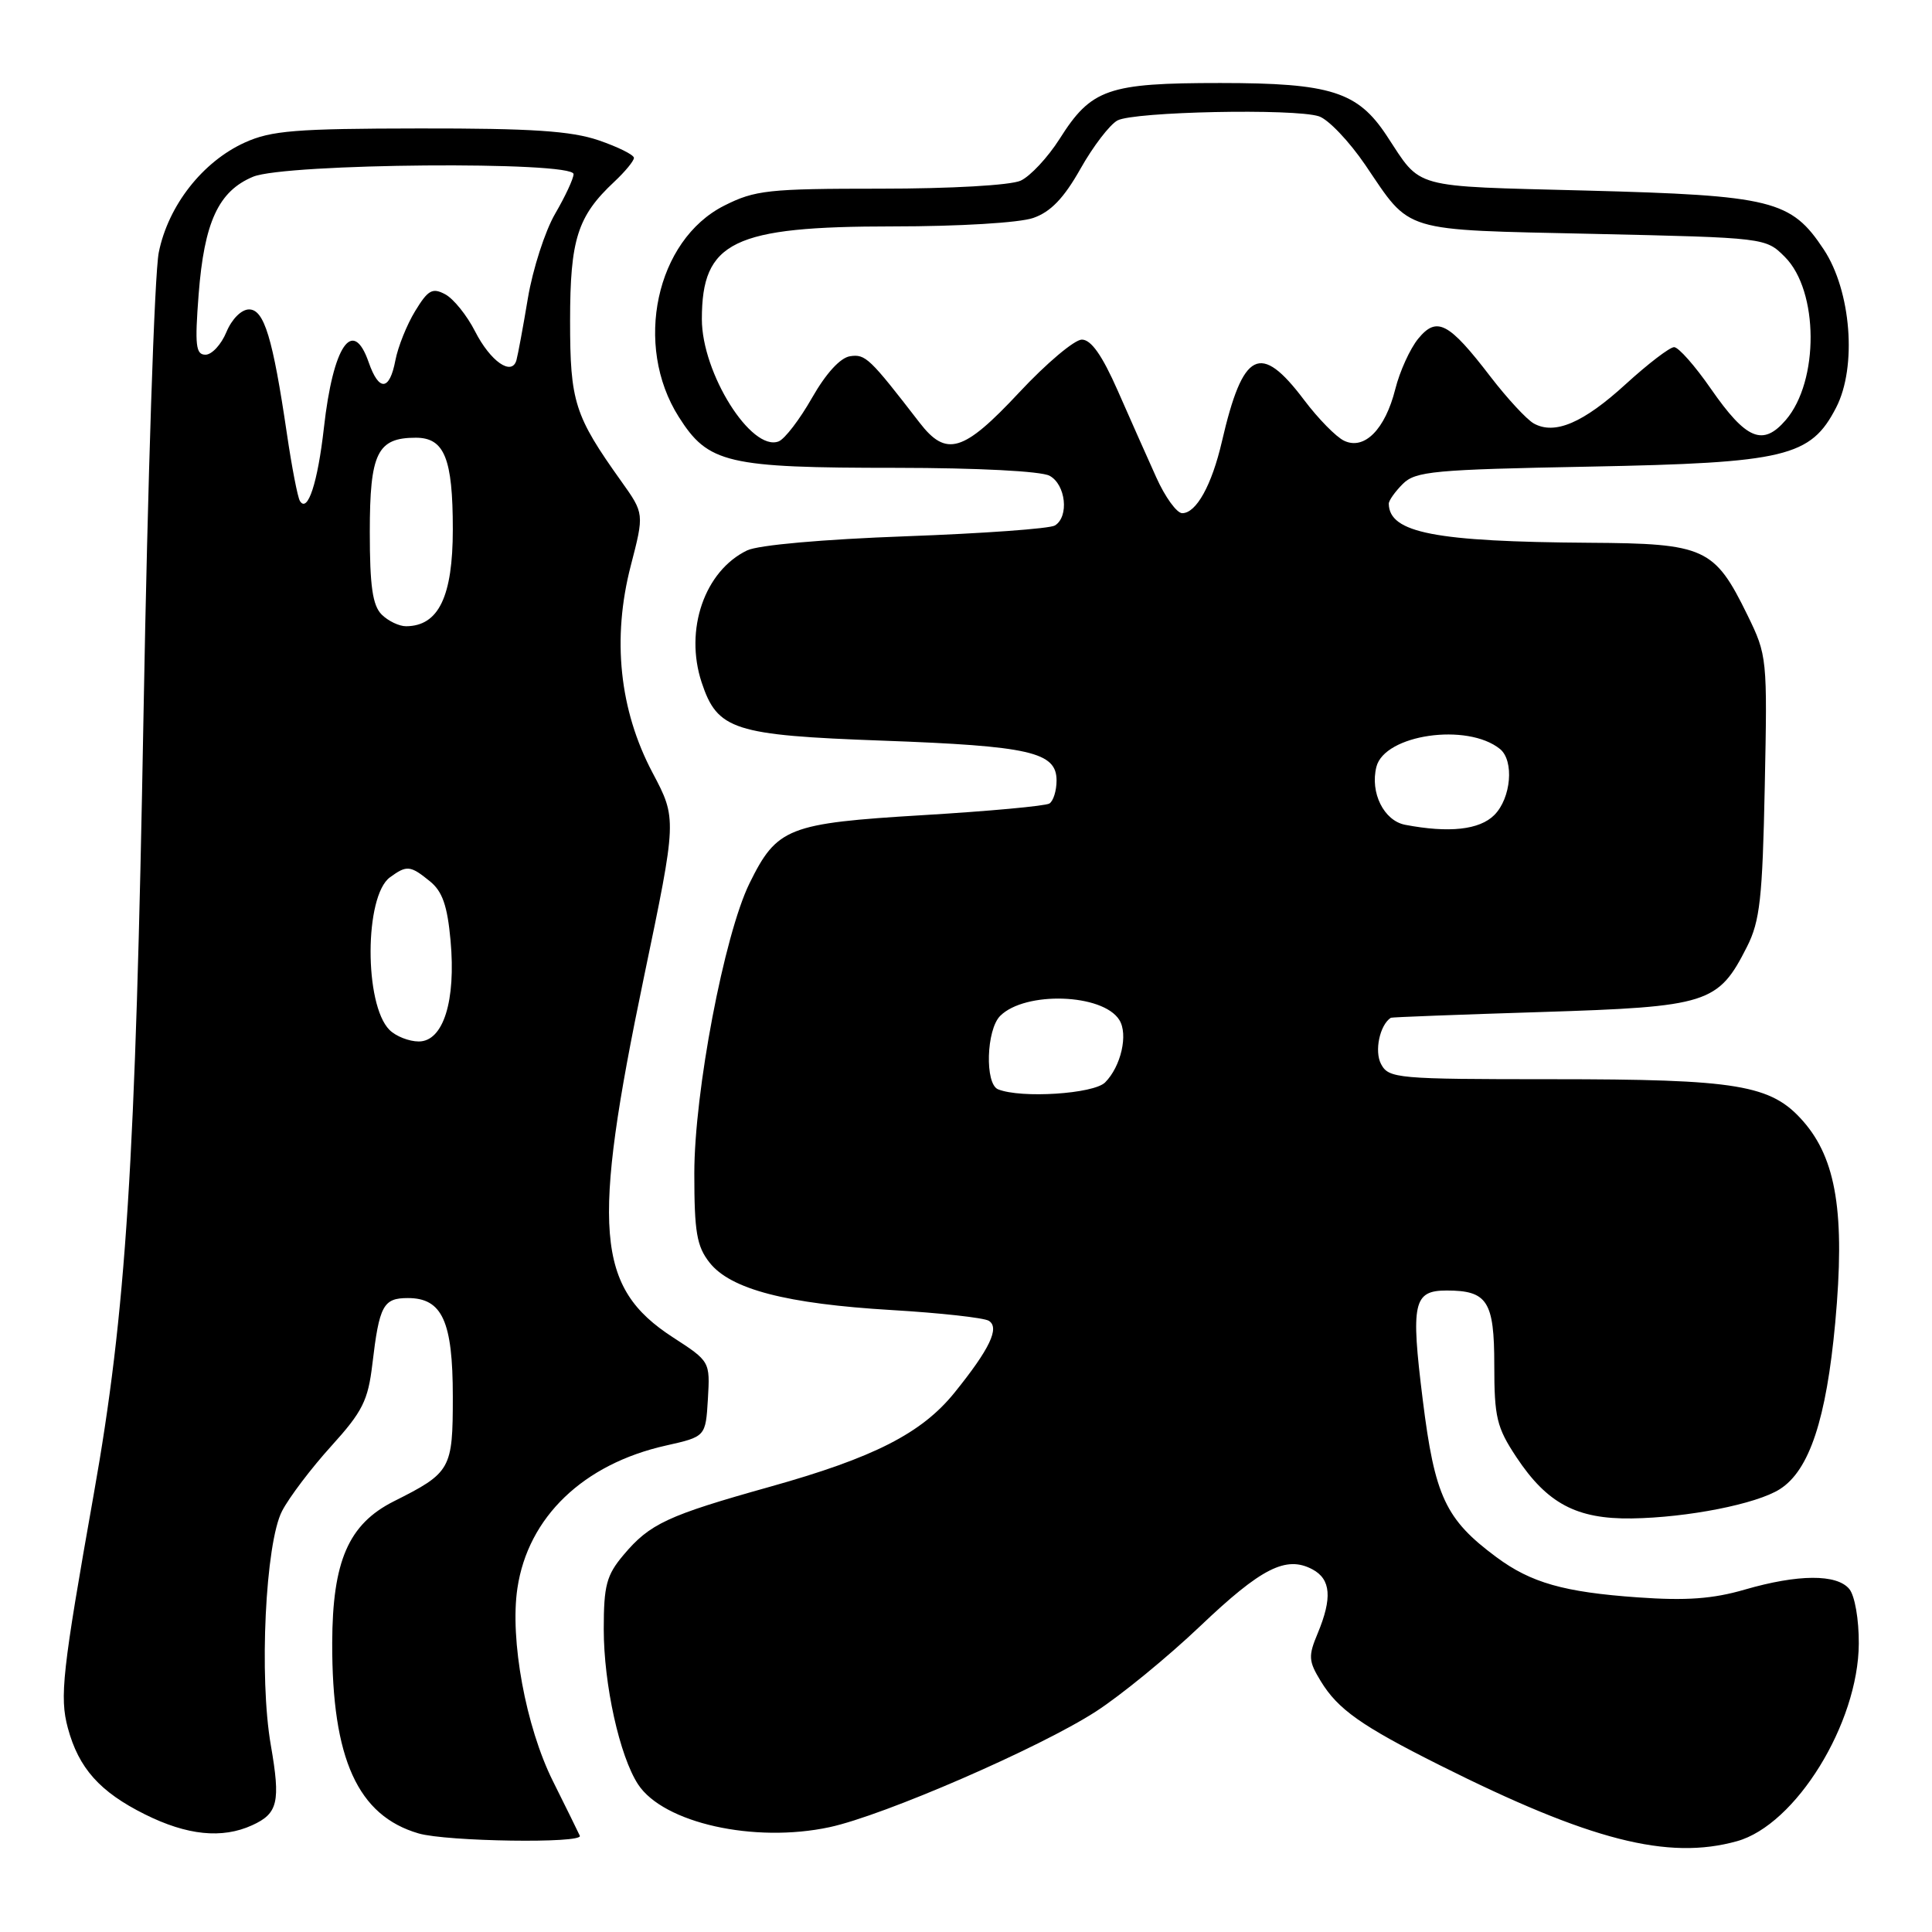 <?xml version="1.0" encoding="UTF-8" standalone="no"?>
<!DOCTYPE svg PUBLIC "-//W3C//DTD SVG 1.1//EN" "http://www.w3.org/Graphics/SVG/1.1/DTD/svg11.dtd" >
<svg xmlns="http://www.w3.org/2000/svg" xmlns:xlink="http://www.w3.org/1999/xlink" version="1.1" viewBox="0 0 256 256">
 <g >
 <path fill="currentColor"
d=" M 230.15 243.97 C 237.94 241.81 246.24 228.36 246.30 217.80 C 246.32 214.58 245.77 211.43 245.04 210.55 C 243.38 208.55 238.26 208.58 231.19 210.63 C 226.97 211.86 223.43 212.12 217.01 211.66 C 207.22 210.97 202.85 209.72 198.28 206.33 C 191.53 201.33 190.11 198.28 188.52 185.47 C 186.92 172.63 187.28 171.00 191.69 171.00 C 197.09 171.00 198.00 172.42 198.00 180.86 C 198.00 187.81 198.32 189.14 200.93 193.08 C 205.01 199.23 208.91 201.30 216.21 201.20 C 223.62 201.09 232.76 199.29 235.84 197.32 C 239.75 194.84 242.00 188.04 243.18 175.24 C 244.50 160.85 243.34 153.59 238.92 148.56 C 234.68 143.73 230.28 143.00 205.59 143.00 C 185.09 143.00 184.02 142.90 183.00 141.00 C 182.09 139.30 182.82 135.82 184.29 134.86 C 184.40 134.78 193.36 134.44 204.19 134.10 C 226.38 133.40 227.67 132.99 231.49 125.44 C 233.20 122.06 233.54 119.04 233.84 104.21 C 234.19 87.18 234.16 86.85 231.54 81.49 C 227.18 72.59 225.93 72.01 210.62 71.92 C 190.14 71.78 184.09 70.61 184.02 66.75 C 184.01 66.34 184.84 65.16 185.87 64.13 C 187.56 62.44 189.95 62.22 210.63 61.83 C 236.64 61.33 239.93 60.54 243.30 54.00 C 246.08 48.61 245.29 38.55 241.66 33.06 C 237.33 26.51 234.85 25.90 210.17 25.25 C 186.74 24.64 188.44 25.10 183.76 18.00 C 179.91 12.14 176.33 11.00 161.70 11.00 C 146.79 11.00 144.60 11.76 140.40 18.41 C 138.84 20.86 136.52 23.35 135.24 23.94 C 133.90 24.55 126.00 25.00 116.66 25.00 C 101.81 25.00 100.04 25.19 95.96 27.25 C 86.92 31.81 83.92 45.75 89.94 55.24 C 93.85 61.41 96.30 61.99 118.82 61.99 C 129.52 62.00 137.94 62.43 139.07 63.04 C 141.22 64.19 141.69 68.46 139.78 69.63 C 139.11 70.05 130.22 70.69 120.03 71.06 C 109.05 71.46 100.48 72.22 99.00 72.93 C 93.36 75.65 90.67 83.44 92.97 90.42 C 95.06 96.73 97.19 97.42 116.96 98.14 C 136.47 98.85 140.00 99.65 140.00 103.42 C 140.00 104.77 139.57 106.15 139.05 106.47 C 138.52 106.80 130.99 107.49 122.31 108.01 C 104.40 109.09 102.95 109.66 99.31 117.05 C 95.96 123.89 92.00 144.68 92.00 155.49 C 92.00 163.25 92.32 165.14 94.02 167.30 C 96.81 170.84 104.18 172.76 118.17 173.59 C 124.59 173.97 130.37 174.61 131.02 175.01 C 132.50 175.92 131.14 178.76 126.48 184.53 C 122.13 189.92 115.79 193.15 102.00 197.01 C 88.44 200.81 86.10 201.90 82.62 206.04 C 80.36 208.72 80.00 210.08 80.00 215.87 C 80.00 223.21 82.10 232.69 84.55 236.44 C 87.91 241.56 99.94 244.25 109.92 242.11 C 117.10 240.57 137.76 231.60 145.20 226.79 C 148.53 224.64 154.74 219.55 159.01 215.49 C 167.14 207.75 170.42 206.09 173.91 207.95 C 176.35 209.26 176.55 211.74 174.60 216.43 C 173.34 219.43 173.38 220.10 175.00 222.75 C 177.27 226.49 180.38 228.69 190.78 233.90 C 210.67 243.87 221.00 246.52 230.15 243.97 Z  M 76.83 243.25 C 76.65 242.84 75.04 239.57 73.26 236.00 C 69.67 228.80 67.54 217.22 68.56 210.44 C 69.97 201.02 77.29 193.99 88.25 191.54 C 93.50 190.36 93.50 190.36 93.80 185.38 C 94.09 180.40 94.08 180.39 89.16 177.20 C 78.97 170.59 78.35 162.94 85.32 129.50 C 89.70 108.50 89.70 108.50 86.46 102.38 C 82.07 94.08 81.08 84.61 83.58 74.96 C 85.37 68.05 85.37 68.05 82.32 63.77 C 76.12 55.08 75.54 53.25 75.54 42.50 C 75.54 31.72 76.52 28.64 81.40 24.08 C 82.83 22.74 84.00 21.32 84.00 20.92 C 84.00 20.52 81.89 19.47 79.32 18.59 C 75.67 17.35 70.45 17.00 55.57 17.02 C 39.18 17.04 35.93 17.30 32.43 18.89 C 26.84 21.43 22.29 27.24 21.04 33.44 C 20.47 36.22 19.57 63.70 19.02 94.50 C 17.96 154.30 16.72 173.81 12.42 198.00 C 8.25 221.51 7.88 224.85 8.99 228.97 C 10.43 234.30 13.22 237.43 19.20 240.41 C 24.79 243.20 29.43 243.67 33.40 241.86 C 36.84 240.30 37.19 238.77 35.89 231.27 C 34.31 222.24 35.17 204.44 37.38 200.21 C 38.32 198.40 41.25 194.53 43.89 191.62 C 48.04 187.04 48.77 185.58 49.34 180.75 C 50.26 172.97 50.78 172.00 54.05 172.00 C 58.60 172.00 60.00 175.08 60.00 185.07 C 60.00 194.70 59.76 195.13 52.17 198.94 C 46.18 201.96 44.05 206.86 44.02 217.70 C 43.98 233.06 47.40 240.59 55.47 242.94 C 59.20 244.02 77.29 244.29 76.83 243.25 Z  M 132.25 144.34 C 130.48 143.62 130.69 136.45 132.53 134.61 C 135.84 131.31 146.12 131.65 148.31 135.14 C 149.52 137.04 148.54 141.31 146.43 143.43 C 144.90 144.95 135.30 145.57 132.25 144.34 Z  M 186.19 109.29 C 183.37 108.75 181.52 105.03 182.38 101.61 C 183.46 97.33 194.41 95.74 198.75 99.24 C 200.66 100.78 200.24 105.76 198.00 108.00 C 196.04 109.96 192.00 110.40 186.19 109.29 Z  M 153.21 63.25 C 152.03 60.64 149.73 55.46 148.10 51.75 C 146.04 47.08 144.58 45.00 143.35 45.00 C 142.38 45.00 138.64 48.15 135.04 52.01 C 127.64 59.93 125.39 60.61 121.83 55.98 C 115.23 47.43 114.68 46.90 112.65 47.20 C 111.35 47.39 109.46 49.45 107.60 52.71 C 105.97 55.58 103.98 58.18 103.17 58.49 C 99.55 59.88 93.00 49.45 93.00 42.29 C 93.00 32.00 97.11 30.00 118.32 30.00 C 127.08 30.00 135.08 29.52 136.91 28.88 C 139.22 28.08 140.97 26.26 143.17 22.36 C 144.84 19.39 147.05 16.51 148.07 15.96 C 150.26 14.79 171.48 14.35 174.76 15.41 C 176.00 15.81 178.77 18.72 180.91 21.86 C 187.05 30.91 185.41 30.42 211.12 30.99 C 233.96 31.50 233.96 31.50 236.51 34.05 C 241.00 38.55 241.06 50.49 236.63 55.65 C 233.58 59.19 231.39 58.27 226.69 51.50 C 224.59 48.47 222.41 46.00 221.83 46.00 C 221.25 46.00 218.38 48.20 215.44 50.88 C 209.79 56.05 206.01 57.66 203.23 56.11 C 202.29 55.58 199.72 52.80 197.51 49.93 C 191.97 42.70 190.39 41.87 187.92 44.88 C 186.84 46.20 185.47 49.21 184.88 51.57 C 183.54 56.90 180.78 59.68 178.10 58.40 C 177.05 57.91 174.67 55.48 172.80 53.00 C 166.99 45.29 164.70 46.45 161.91 58.50 C 160.57 64.29 158.51 68.00 156.65 68.00 C 155.93 68.00 154.38 65.86 153.21 63.25 Z  M 51.61 136.47 C 48.24 133.10 48.28 118.73 51.67 116.25 C 53.90 114.62 54.36 114.66 56.96 116.77 C 58.62 118.11 59.28 120.00 59.70 124.62 C 60.43 132.63 58.74 138.00 55.49 138.00 C 54.20 138.00 52.45 137.31 51.61 136.47 Z  M 50.57 81.43 C 49.37 80.22 49.00 77.67 49.00 70.50 C 49.00 60.03 49.99 58.00 55.10 58.00 C 58.89 58.00 60.00 60.74 60.00 70.13 C 60.00 79.04 58.12 82.95 53.82 82.98 C 52.90 82.99 51.44 82.29 50.57 81.43 Z  M 39.74 66.38 C 39.44 65.90 38.67 61.90 38.02 57.50 C 36.14 44.74 35.00 41.00 33.00 41.00 C 31.99 41.00 30.72 42.27 30.00 44.00 C 29.32 45.65 28.07 47.00 27.23 47.00 C 25.94 47.00 25.80 45.78 26.32 39.01 C 27.06 29.43 28.95 25.33 33.53 23.42 C 37.80 21.64 76.00 21.33 76.00 23.07 C 76.00 23.66 74.90 26.02 73.56 28.32 C 72.22 30.62 70.60 35.65 69.95 39.50 C 69.31 43.35 68.62 47.05 68.43 47.73 C 67.82 49.87 64.99 47.90 62.95 43.91 C 61.88 41.80 60.10 39.59 59.00 39.00 C 57.30 38.09 56.72 38.41 55.01 41.22 C 53.91 43.02 52.73 45.96 52.39 47.75 C 51.62 51.81 50.21 51.91 48.85 48.00 C 46.75 41.96 44.14 45.78 42.92 56.68 C 42.10 63.97 40.76 68.05 39.74 66.38 Z "/>
</g>
</svg>